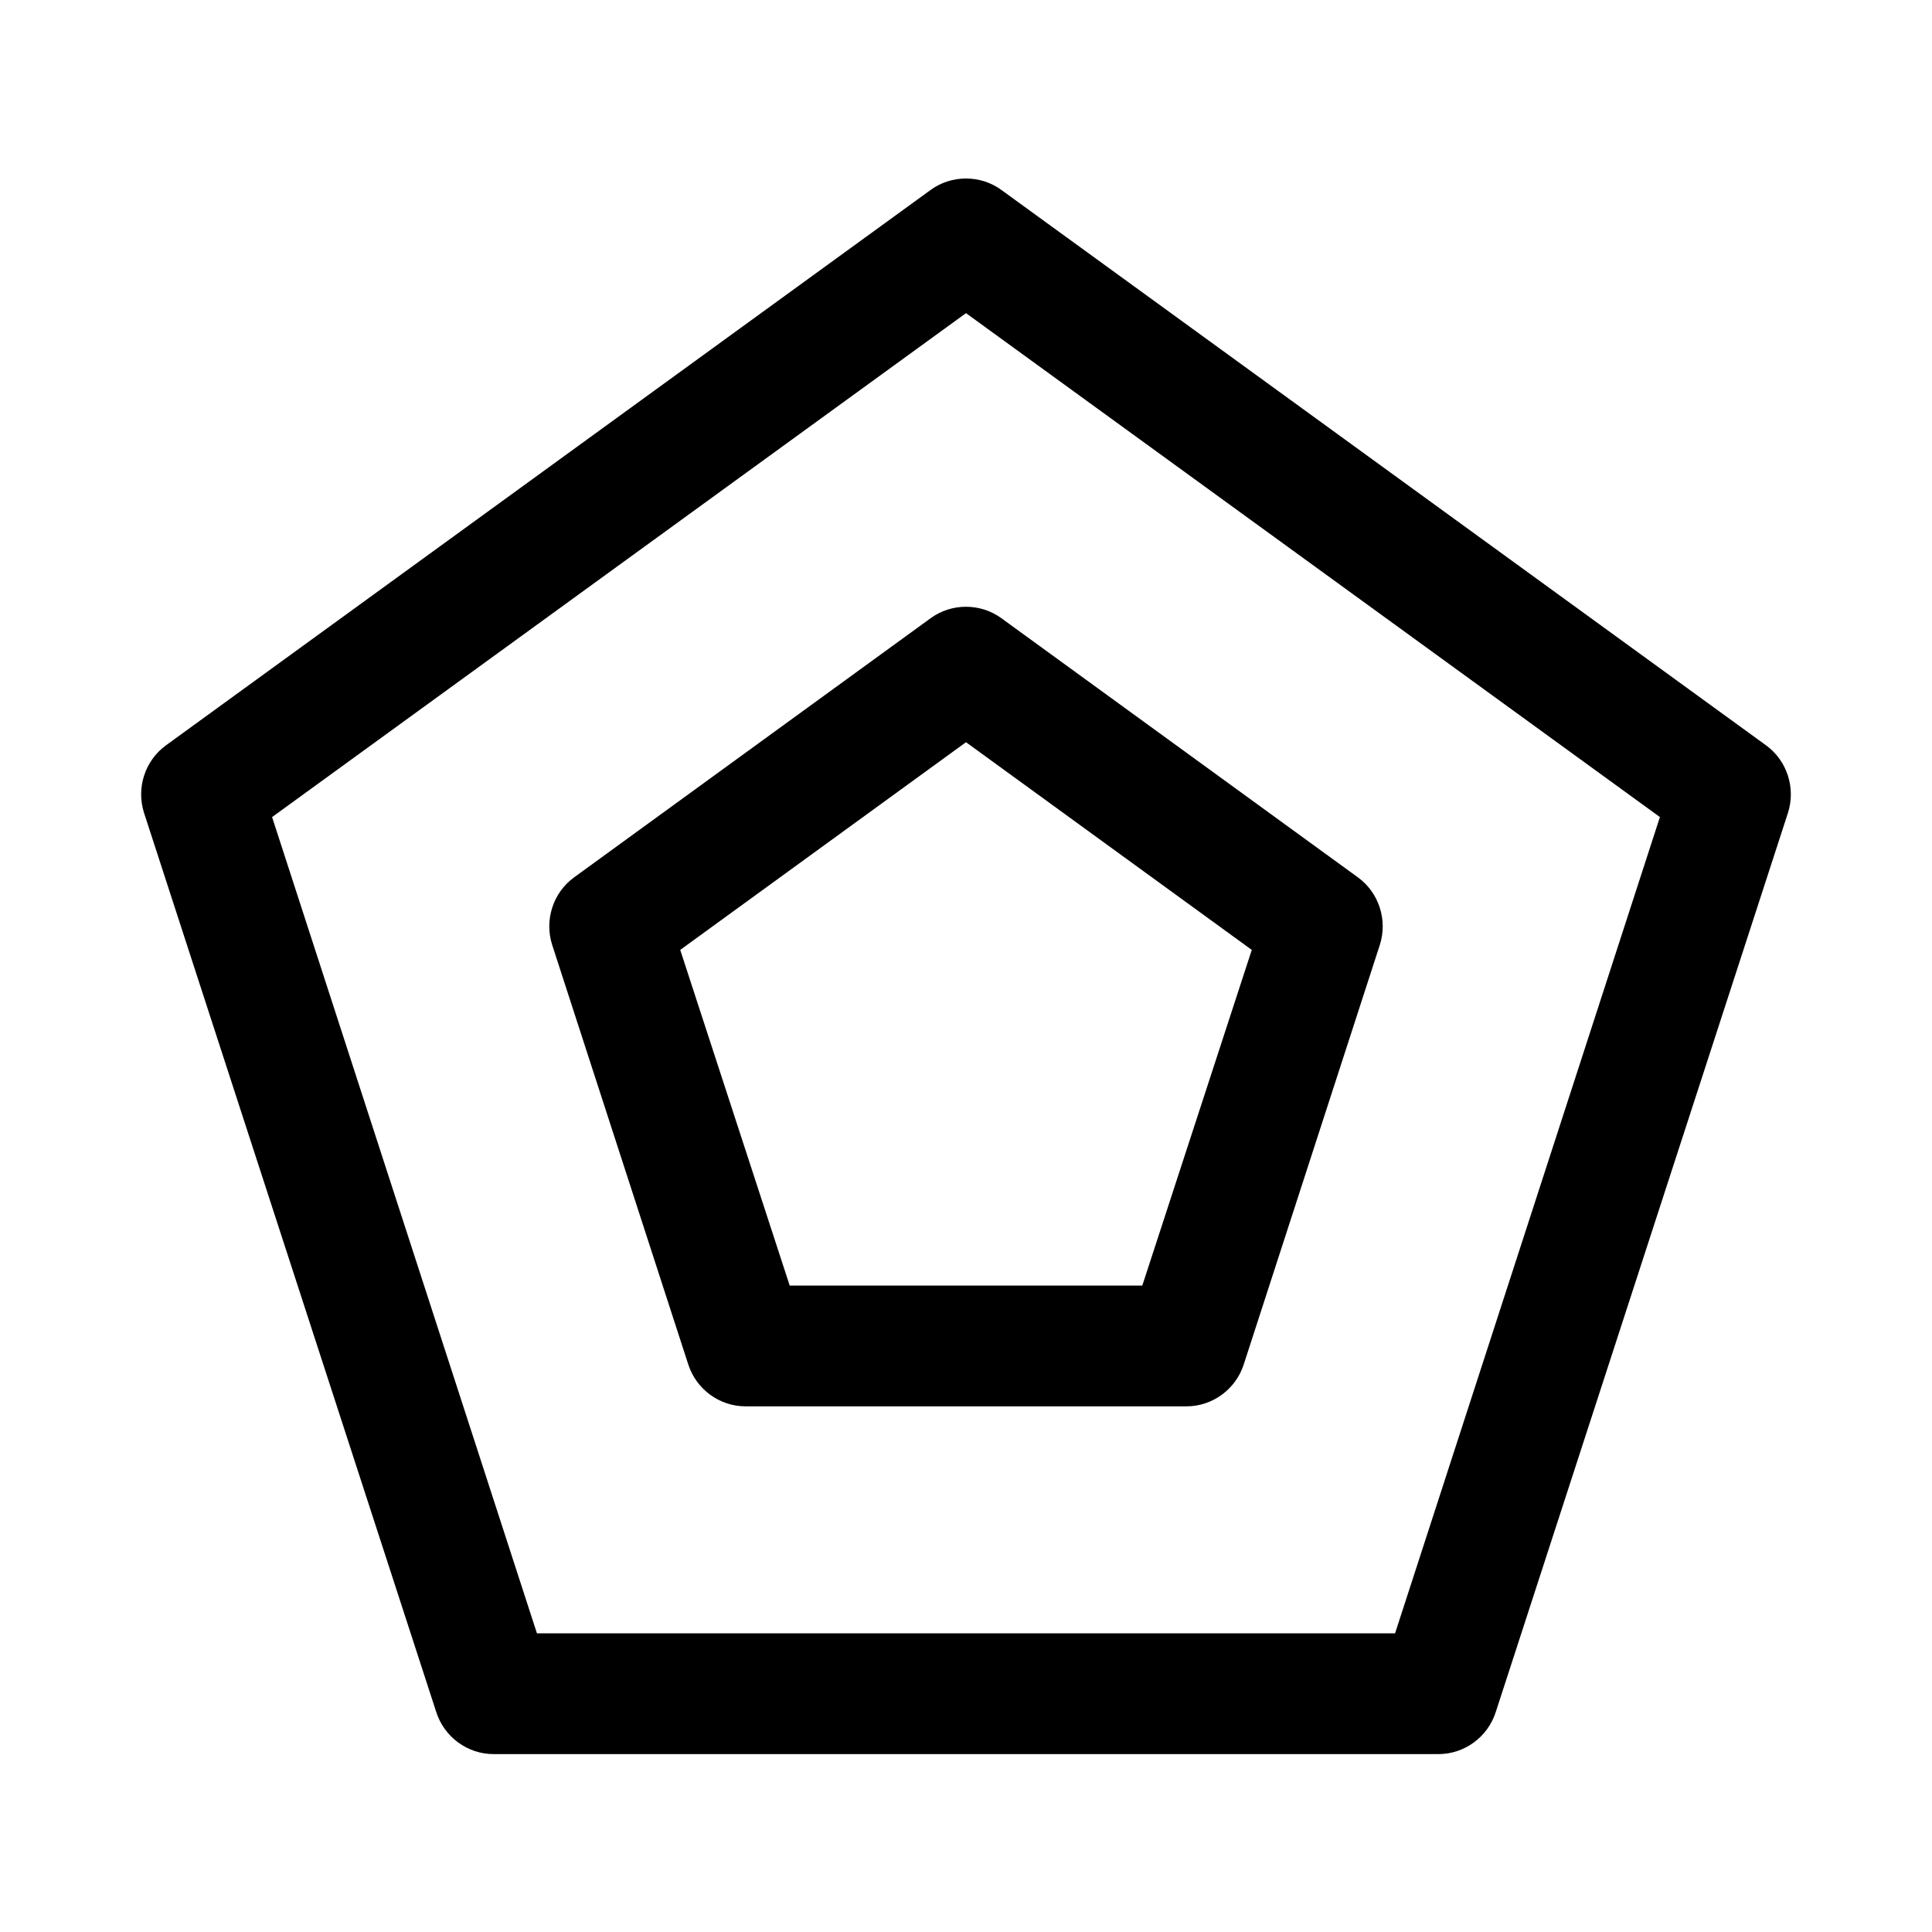 <?xml version="1.0" encoding="utf-8"?>
<!--
  - Copyright (c) 2010-2021 BSI Business Systems Integration AG.
  - All rights reserved. This program and the accompanying materials
  - are made available under the terms of the Eclipse Public License v1.0
  - which accompanies this distribution, and is available at
  - http://www.eclipse.org/legal/epl-v10.html
  -
  - Contributors:
  -     BSI Business Systems Integration AG - initial API and implementation
  -->

<!-- Generator: Adobe Illustrator 25.2.1, SVG Export Plug-In . SVG Version: 6.00 Build 0)  -->
<svg version="1.1" id="Ebene_1" xmlns="http://www.w3.org/2000/svg" x="0px" y="0px"
     viewBox="0 0 24 24" style="enable-background:new 0 0 24 24;" xml:space="preserve">
<style type="text/css">
	.st0{fill:none;stroke:#000000;stroke-linecap:round;stroke-linejoin:round;}
	.st1{opacity:0.5;fill:none;stroke:#000000;stroke-width:1.5;stroke-linecap:round;stroke-linejoin:round;}
	.st2{fill:#FFFFFF;stroke:#000000;stroke-miterlimit:10;}
	.st3{fill:none;stroke:#808080;stroke-width:1.3;stroke-linecap:round;stroke-linejoin:round;}
	.st4{fill:none;stroke:#000000;stroke-width:1.5;stroke-linecap:round;stroke-linejoin:round;}
	.st5{stroke:#000000;stroke-width:1.5;stroke-linecap:round;stroke-linejoin:round;}
</style>
  <g>
	<path d="M21.94,9.26l-9.5-6.9c-0.26-0.19-0.62-0.19-0.88,0l-9.5,6.9C1.8,9.45,1.69,9.79,1.79,10.1l3.63,11.17
		c0.1,0.31,0.39,0.52,0.71,0.52h11.74c0.32,0,0.61-0.21,0.71-0.52l3.63-11.17C22.31,9.79,22.2,9.45,21.94,9.26z M17.33,20.29H6.67
		L3.38,10.15L12,3.89l8.62,6.26L17.33,20.29z"/>
    <path d="M11.56,7.68l-4.43,3.22c-0.26,0.19-0.37,0.53-0.27,0.84l1.69,5.21c0.1,0.31,0.39,0.52,0.71,0.52h5.48
		c0.32,0,0.61-0.21,0.71-0.52l1.69-5.21c0.1-0.31-0.01-0.65-0.27-0.84l-4.43-3.22C12.18,7.49,11.82,7.49,11.56,7.68z M15.55,11.8
		l-1.36,4.17H9.81L8.45,11.8L12,9.22L15.55,11.8z"/>
</g>
</svg>
